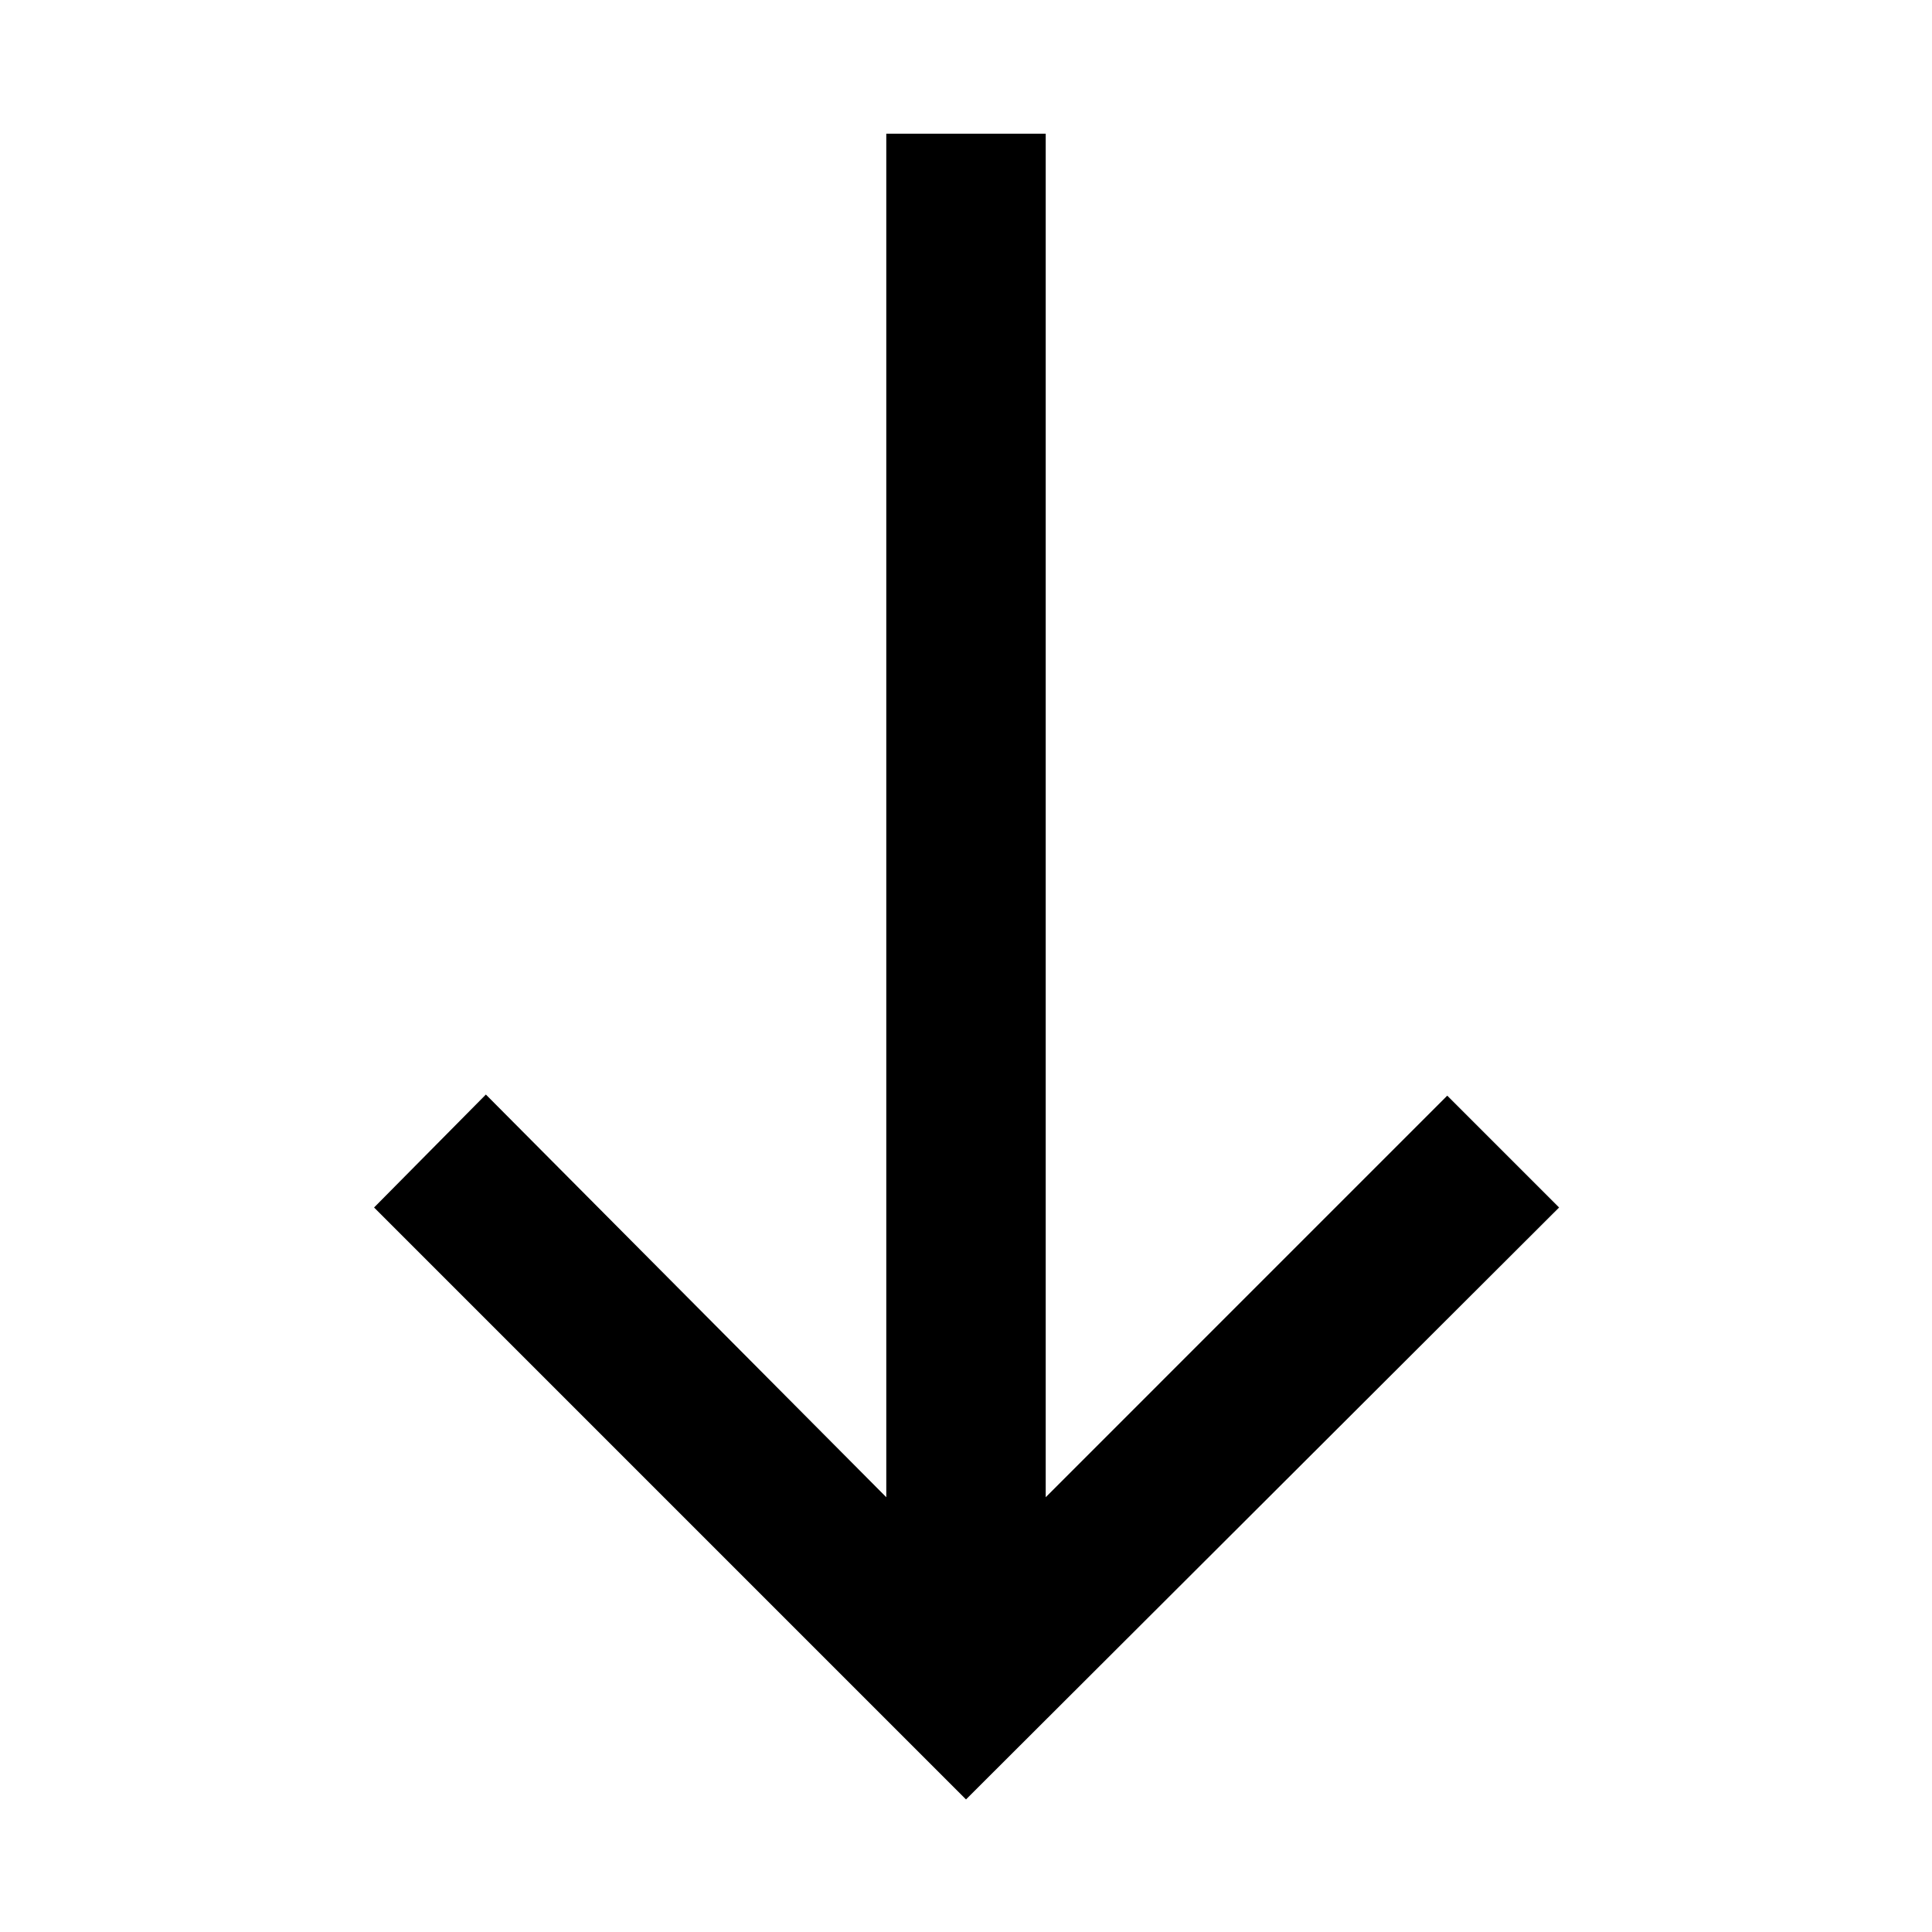 <svg xmlns="http://www.w3.org/2000/svg" height="48" viewBox="0 -960 960 960" width="48"><path d="M480-65.87 185.87-360l55.56-56.13 198.96 200.09v-677.53h79.22v677.53l199.52-199.53L774.7-360 480-65.87Z"/></svg>